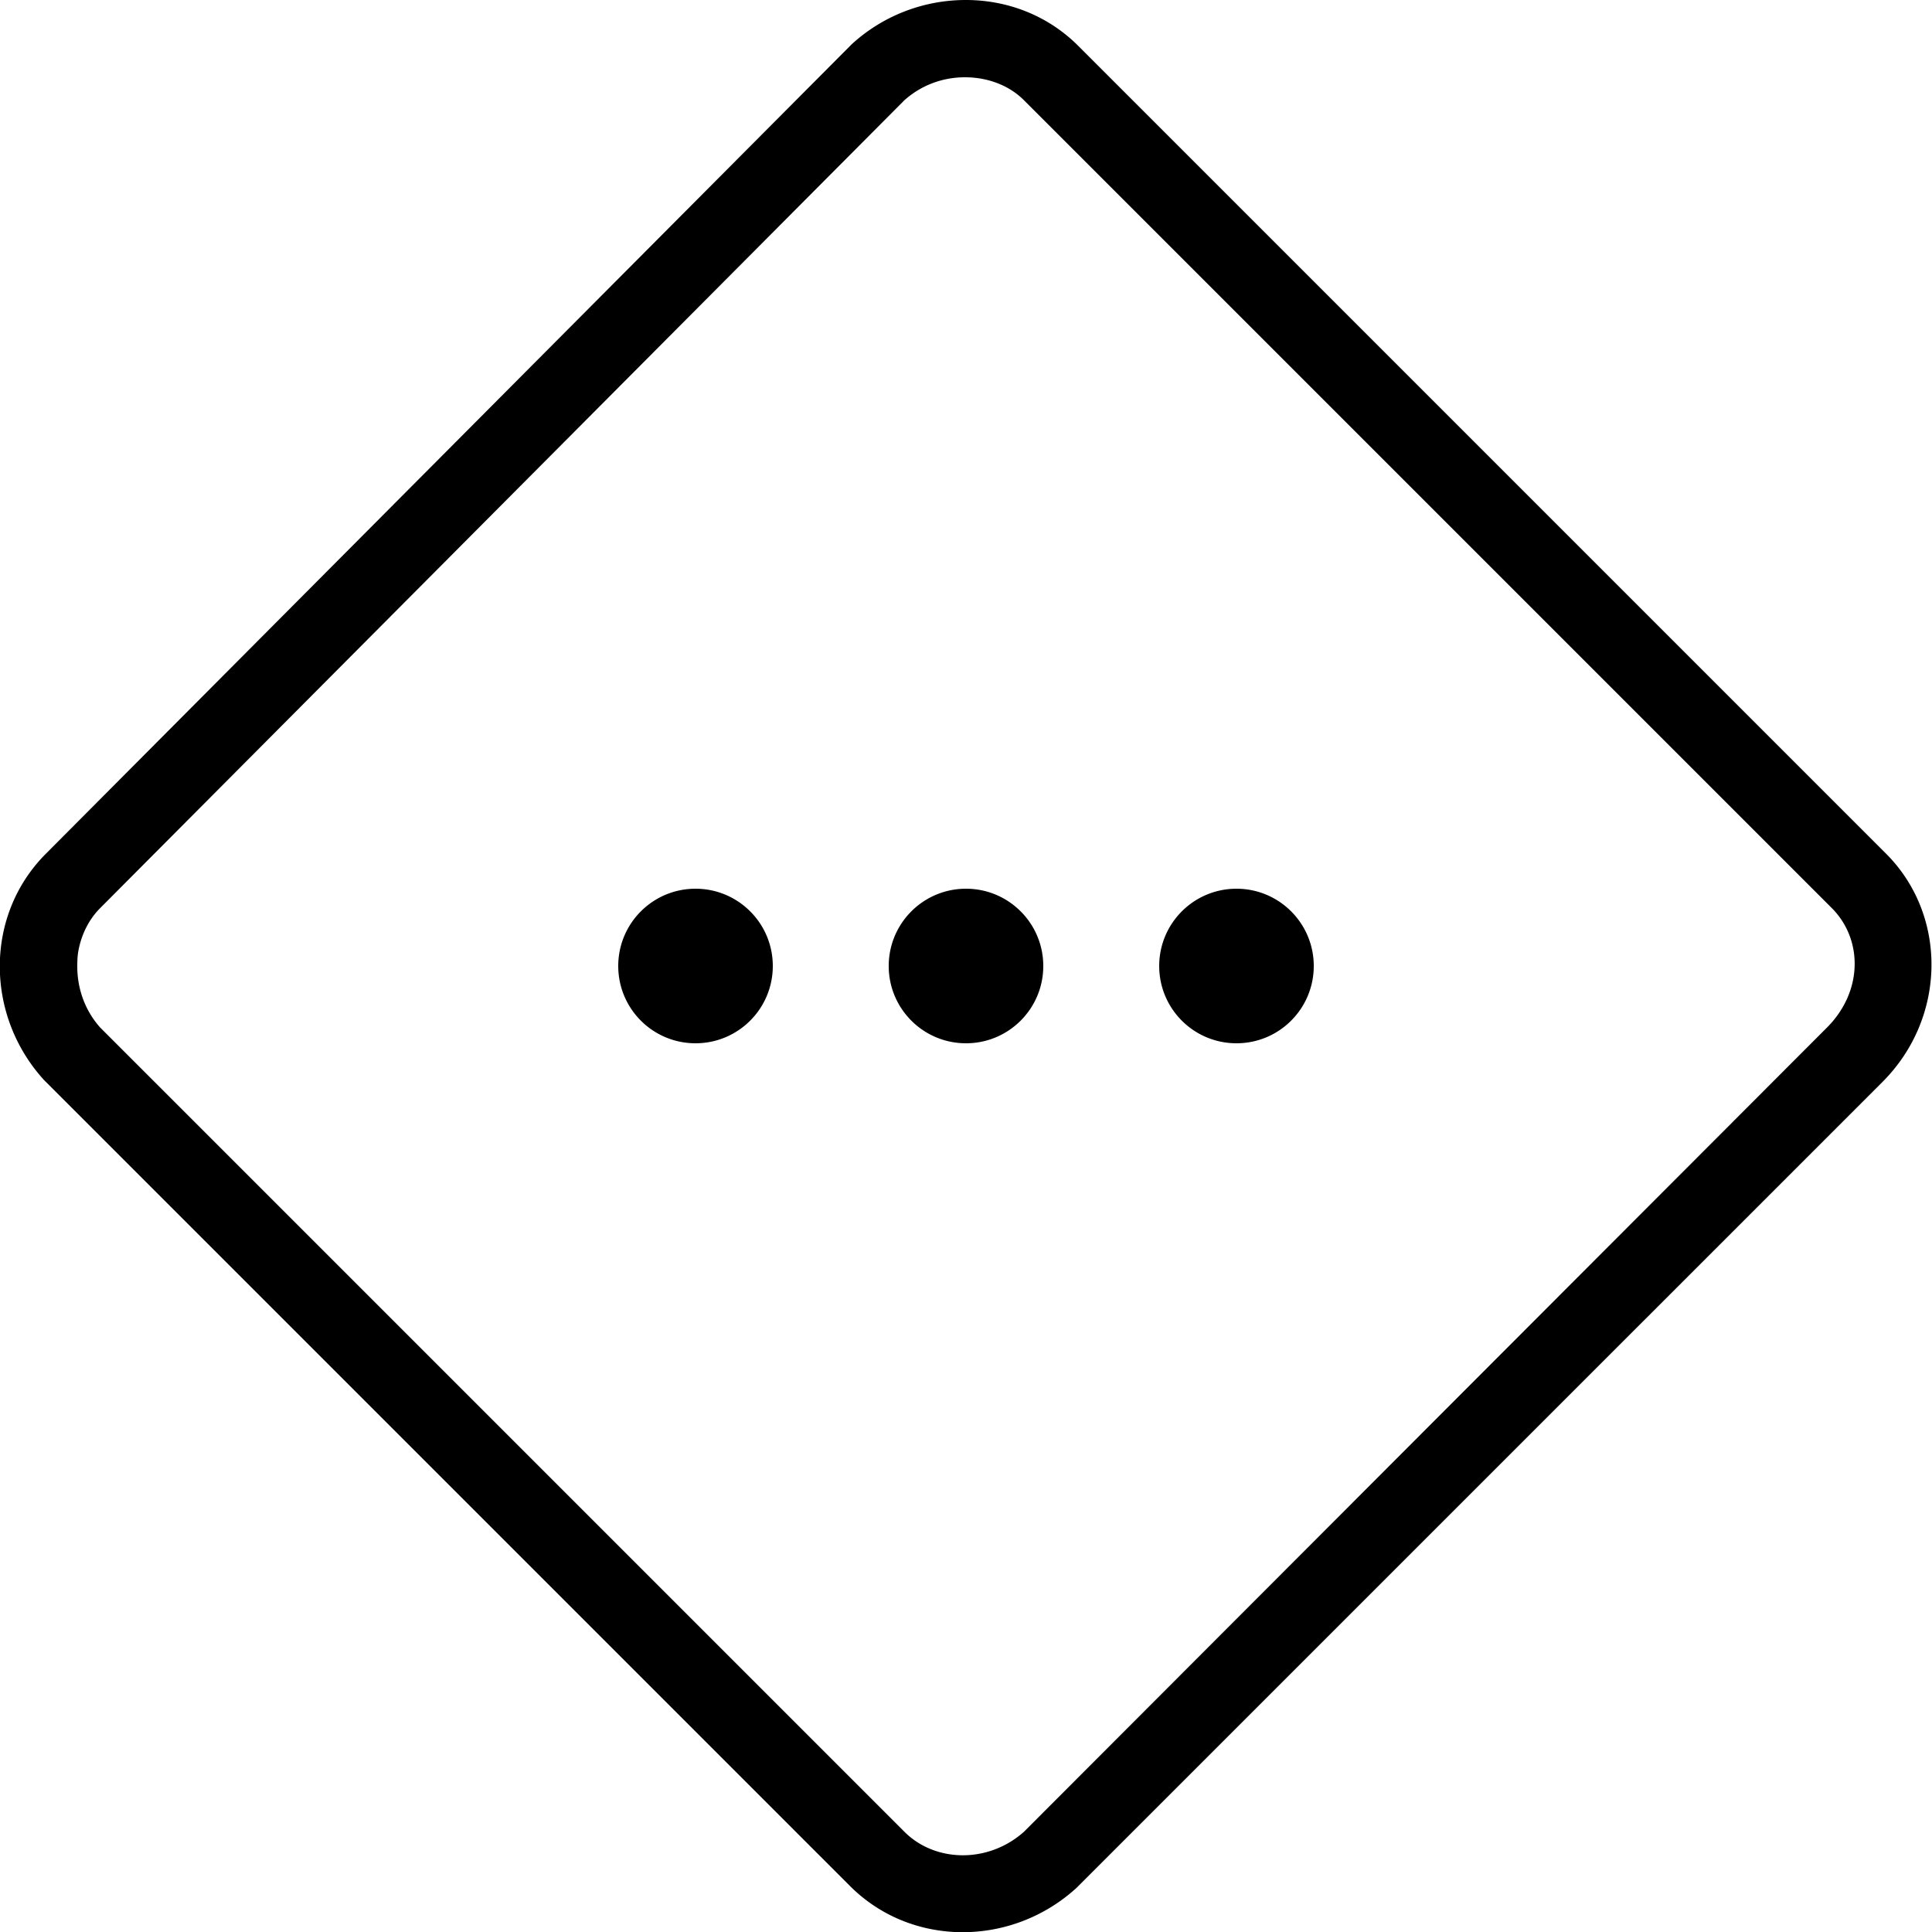 <?xml version="1.0"?>
<svg xmlns="http://www.w3.org/2000/svg" version="1" viewBox="0 0 50 50" enable-background="new 0 0 50 50">
    <path style="text-indent:0;text-align:start;line-height:normal;text-transform:none;block-progression:tb;-inkscape-font-specification:Bitstream Vera Sans" d="M 25 0 C 23.937 -0.001 22.869 0.383 22.031 1.156 A 1 1 0 0 0 22 1.188 L 1.188 22.094 C -0.405 23.687 -0.39 26.293 1.156 27.969 A 1 1 0 0 0 1.188 28 L 22 48.812 C 23.593 50.405 26.199 50.39 27.875 48.844 A 1 1 0 0 0 27.906 48.812 L 48.719 28 C 50.381 26.337 50.405 23.687 48.812 22.094 L 27.906 1.188 C 27.11 0.391 26.063 0.001 25 0 z M 24.969 2 C 25.531 1.999 26.096 2.19 26.5 2.594 L 47.406 23.5 C 48.213 24.307 48.219 25.656 47.281 26.594 L 26.531 47.375 C 26.521 47.385 26.511 47.397 26.5 47.406 C 25.576 48.23 24.204 48.204 23.406 47.406 L 2.625 26.625 C 2.615 26.614 2.604 26.605 2.594 26.594 C 2.182 26.132 1.997 25.558 2 25 C 2.001 24.86 2.005 24.729 2.031 24.594 C 2.109 24.187 2.295 23.799 2.594 23.5 L 23.375 2.625 L 23.406 2.594 C 23.863 2.187 24.42 2.001 24.969 2 z M 18 23 C 16.895 23 16 23.895 16 25 C 16 26.105 16.895 27 18 27 C 19.105 27 20 26.105 20 25 C 20 23.895 19.105 23 18 23 z M 25 23 C 23.895 23 23 23.895 23 25 C 23 26.105 23.895 27 25 27 C 26.105 27 27 26.105 27 25 C 27 23.895 26.105 23 25 23 z M 32 23 C 30.895 23 30 23.895 30 25 C 30 26.105 30.895 27 32 27 C 33.105 27 34 26.105 34 25 C 34 23.895 33.105 23 32 23 z" overflow="visible" enable-background="accumulate" font-family="Bitstream Vera Sans"/>
</svg>
